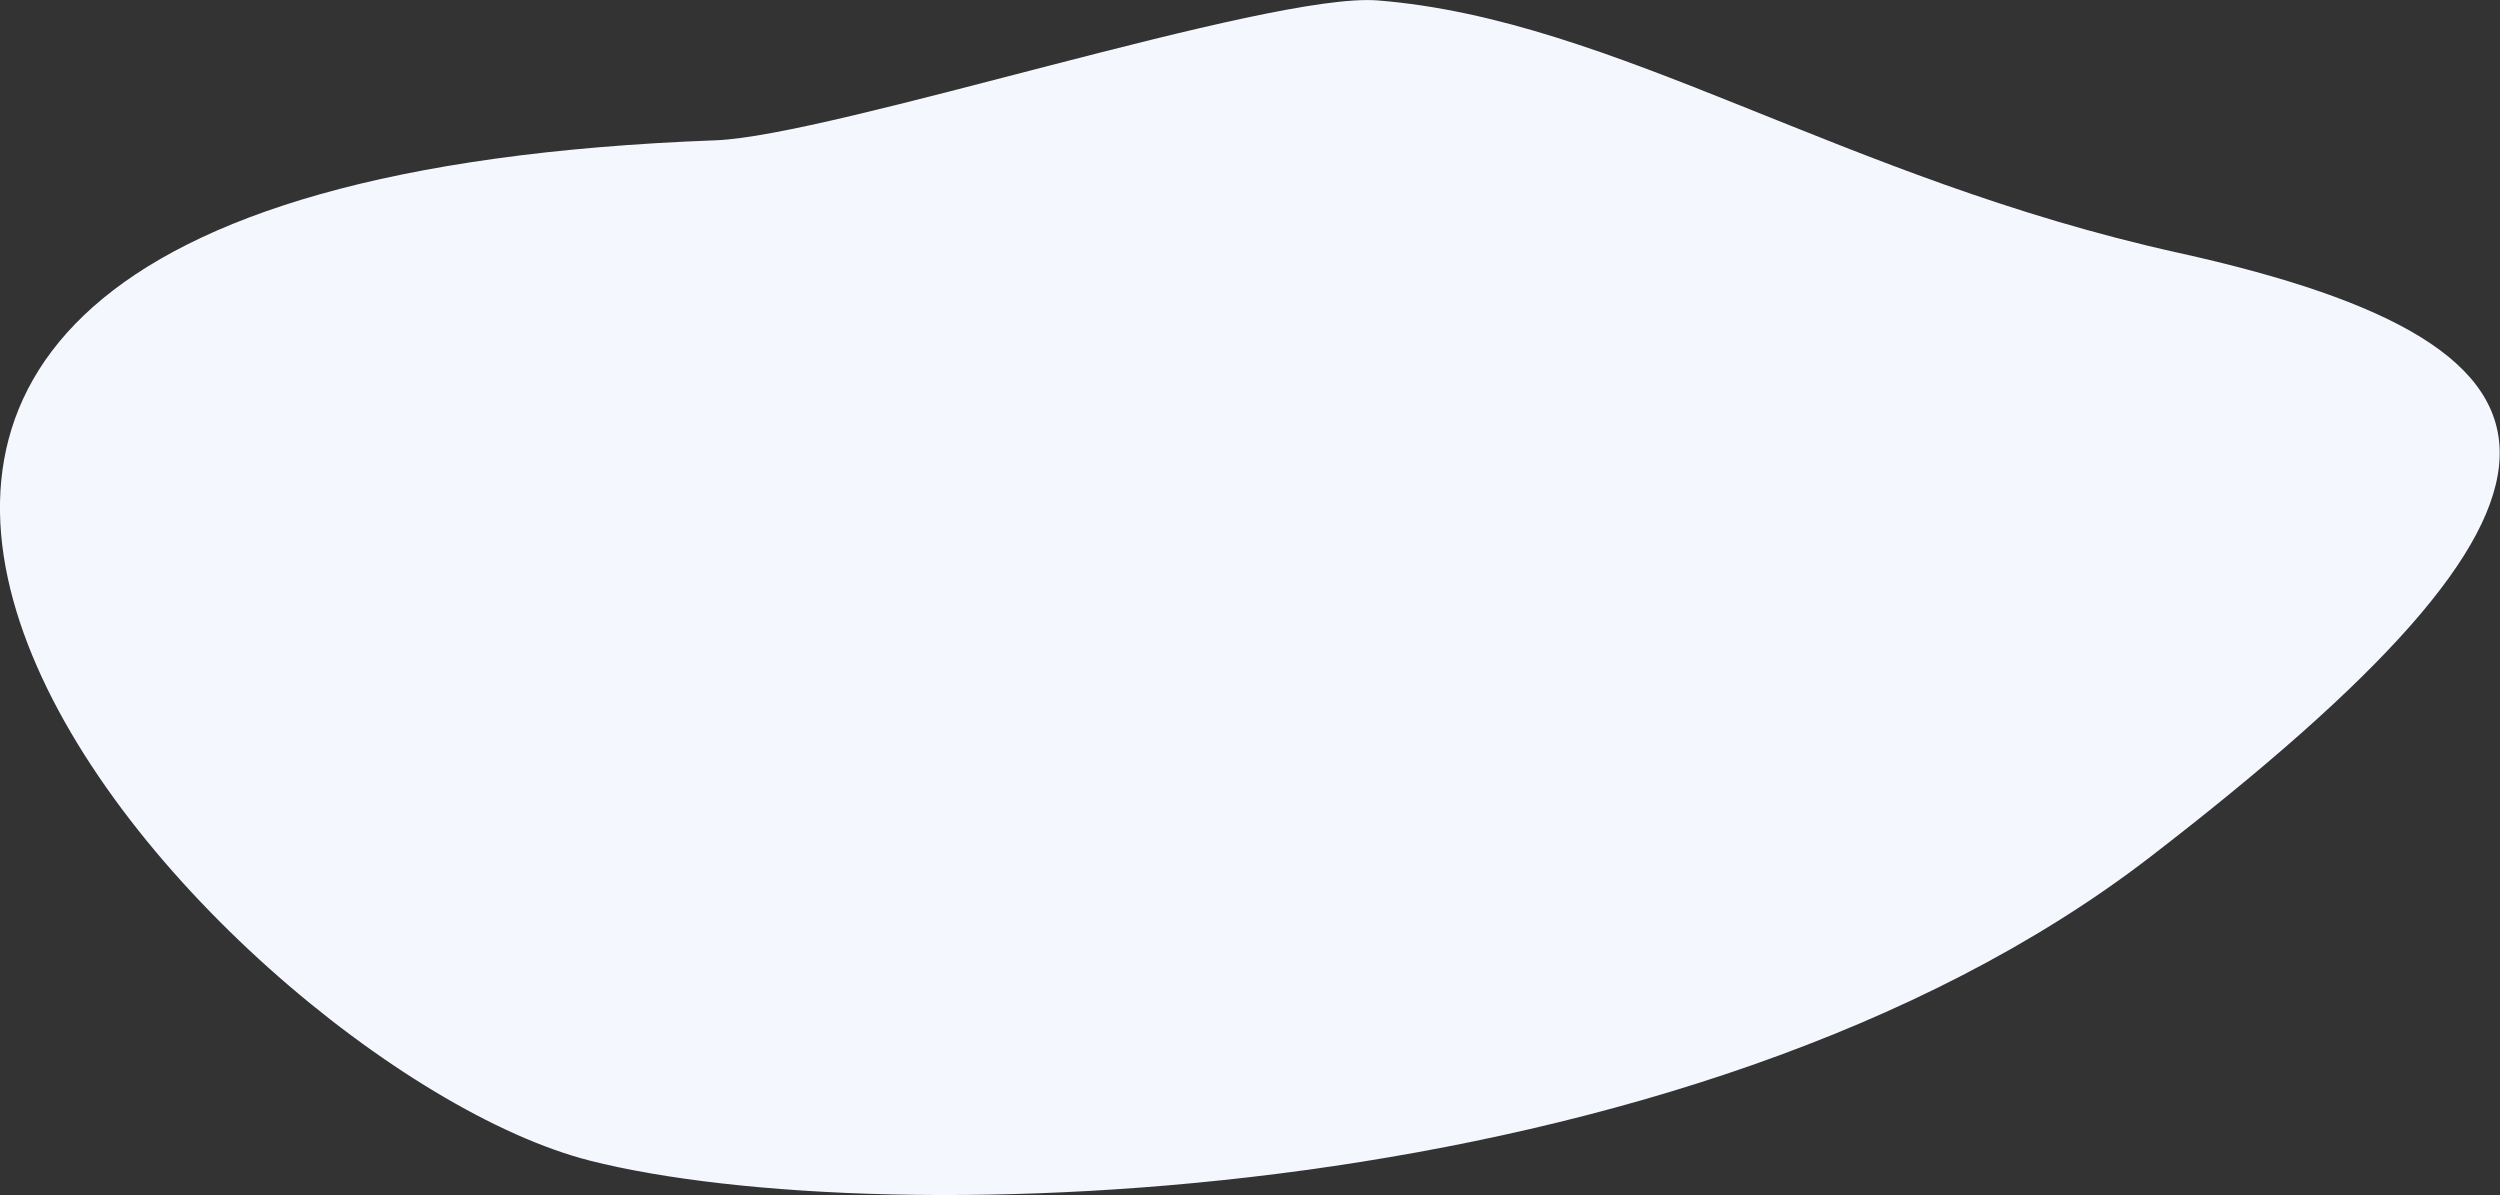 <?xml version="1.0" encoding="utf-8"?>
<!-- Generator: Adobe Illustrator 22.1.0, SVG Export Plug-In . SVG Version: 6.00 Build 0)  -->
<svg version="1.1" id="Layer_7" xmlns="http://www.w3.org/2000/svg" x="0px" y="0px"
     viewBox="0 0 1151.1 550.3" style="enable-background:new 0 0 1151.1 550.3;" xml:space="preserve">
<rect x="0" y="0" width="1151.1" height="550.3" fill="#333333" stroke="none"/>
<style type="text/css">
	.st0{fill:#F4F7FE;}
</style>
  <path class="st0" d="M329.5,64.6c54-2,254.9-68.4,304.9-64.4C744.2,9,848.1,82.2,1003,116.4c198.9,44,199.9,114.2-13,278.2
	S405.5,568.4,271.6,534.4C100,490.8-271.3,86.9,329.5,64.6z"/>
</svg>
